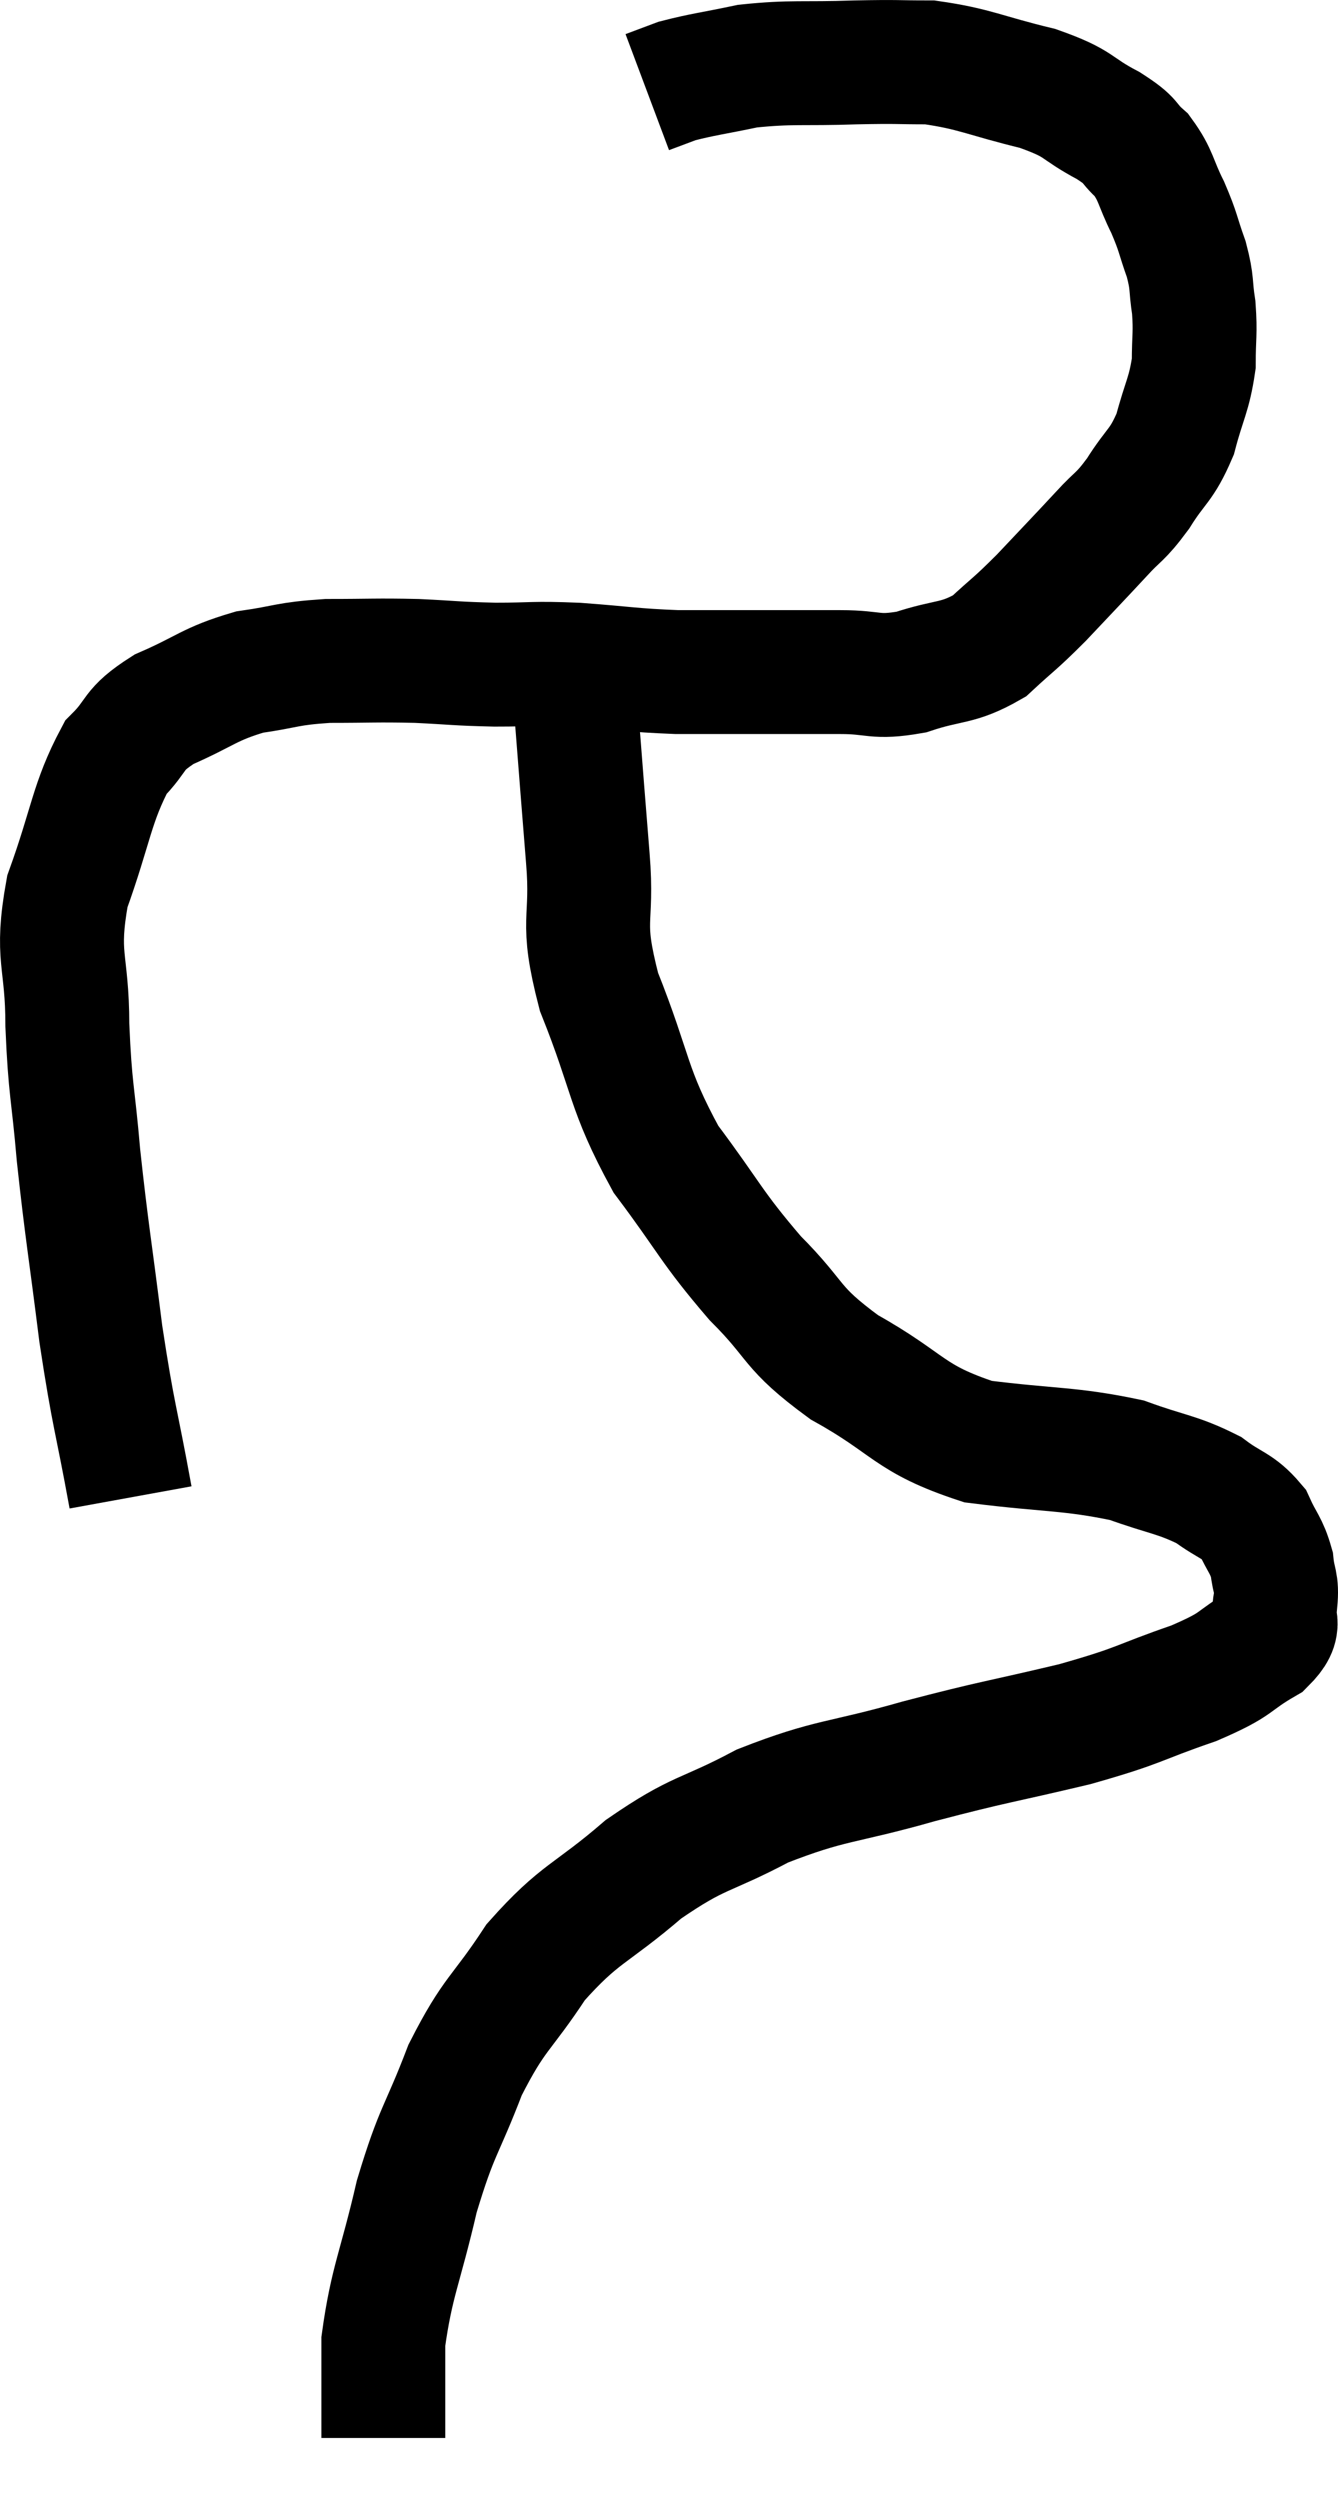 <svg xmlns="http://www.w3.org/2000/svg" viewBox="11.693 6.313 21.595 40.347" width="21.595" height="40.347"><path d="M 13.8 30.48 C 13.56 29.16, 13.53 29.22, 13.32 27.84 C 13.14 26.4, 13.095 26.205, 12.96 24.96 C 12.87 23.91, 12.825 23.925, 12.78 22.86 C 12.78 21.78, 12.585 21.78, 12.78 20.7 C 13.17 19.62, 13.17 19.275, 13.56 18.54 C 13.95 18.15, 13.8 18.105, 14.34 17.76 C 15.03 17.46, 15.06 17.355, 15.72 17.16 C 16.35 17.07, 16.305 17.025, 16.98 16.98 C 17.7 16.98, 17.745 16.965, 18.42 16.98 C 19.05 17.01, 19.035 17.025, 19.68 17.04 C 20.34 17.04, 20.265 17.01, 21 17.04 C 21.81 17.1, 21.87 17.13, 22.62 17.16 C 23.31 17.16, 23.34 17.16, 24 17.16 C 24.63 17.16, 24.66 17.16, 25.26 17.16 C 25.83 17.16, 25.8 17.265, 26.4 17.16 C 27.03 16.95, 27.135 17.04, 27.66 16.74 C 28.08 16.35, 28.05 16.41, 28.5 15.96 C 28.98 15.45, 29.07 15.36, 29.46 14.94 C 29.76 14.61, 29.76 14.685, 30.06 14.28 C 30.36 13.8, 30.435 13.845, 30.66 13.32 C 30.81 12.75, 30.885 12.69, 30.96 12.18 C 30.96 11.73, 30.99 11.7, 30.96 11.28 C 30.9 10.89, 30.945 10.905, 30.84 10.5 C 30.69 10.08, 30.72 10.08, 30.54 9.66 C 30.33 9.24, 30.36 9.15, 30.12 8.82 C 29.85 8.58, 30 8.61, 29.58 8.34 C 29.01 8.04, 29.16 7.995, 28.44 7.74 C 27.57 7.53, 27.435 7.425, 26.7 7.32 C 26.1 7.32, 26.235 7.305, 25.5 7.32 C 24.63 7.35, 24.48 7.305, 23.76 7.38 C 23.19 7.5, 23.025 7.515, 22.62 7.62 L 22.14 7.8" fill="none" stroke="black" stroke-width="2"></path><path d="M 20.94 16.62 C 20.97 17.25, 20.94 16.995, 21 17.88 C 21.09 19.02, 21.09 19.05, 21.18 20.16 C 21.27 21.24, 21.045 21.105, 21.36 22.32 C 21.9 23.67, 21.81 23.865, 22.44 25.02 C 23.16 25.98, 23.16 26.1, 23.88 26.94 C 24.6 27.66, 24.42 27.72, 25.32 28.38 C 26.4 28.98, 26.34 29.205, 27.48 29.58 C 28.68 29.73, 28.95 29.685, 29.88 29.88 C 30.54 30.12, 30.69 30.105, 31.2 30.36 C 31.56 30.63, 31.665 30.6, 31.92 30.9 C 32.07 31.23, 32.13 31.245, 32.22 31.56 C 32.25 31.86, 32.31 31.845, 32.28 32.16 C 32.19 32.49, 32.43 32.49, 32.1 32.82 C 31.53 33.15, 31.725 33.15, 30.96 33.48 C 30 33.81, 30.15 33.825, 29.04 34.14 C 27.78 34.44, 27.78 34.41, 26.52 34.74 C 25.26 35.1, 25.11 35.025, 24 35.46 C 23.04 35.97, 22.995 35.85, 22.08 36.48 C 21.21 37.23, 21.06 37.17, 20.34 37.98 C 19.77 38.85, 19.68 38.775, 19.2 39.72 C 18.81 40.74, 18.75 40.665, 18.42 41.76 C 18.15 42.93, 18.015 43.125, 17.88 44.1 C 17.88 44.88, 17.88 45.27, 17.88 45.66 C 17.88 45.66, 17.88 45.66, 17.88 45.66 L 17.88 45.66" fill="none" stroke="black" stroke-width="2"></path></svg>